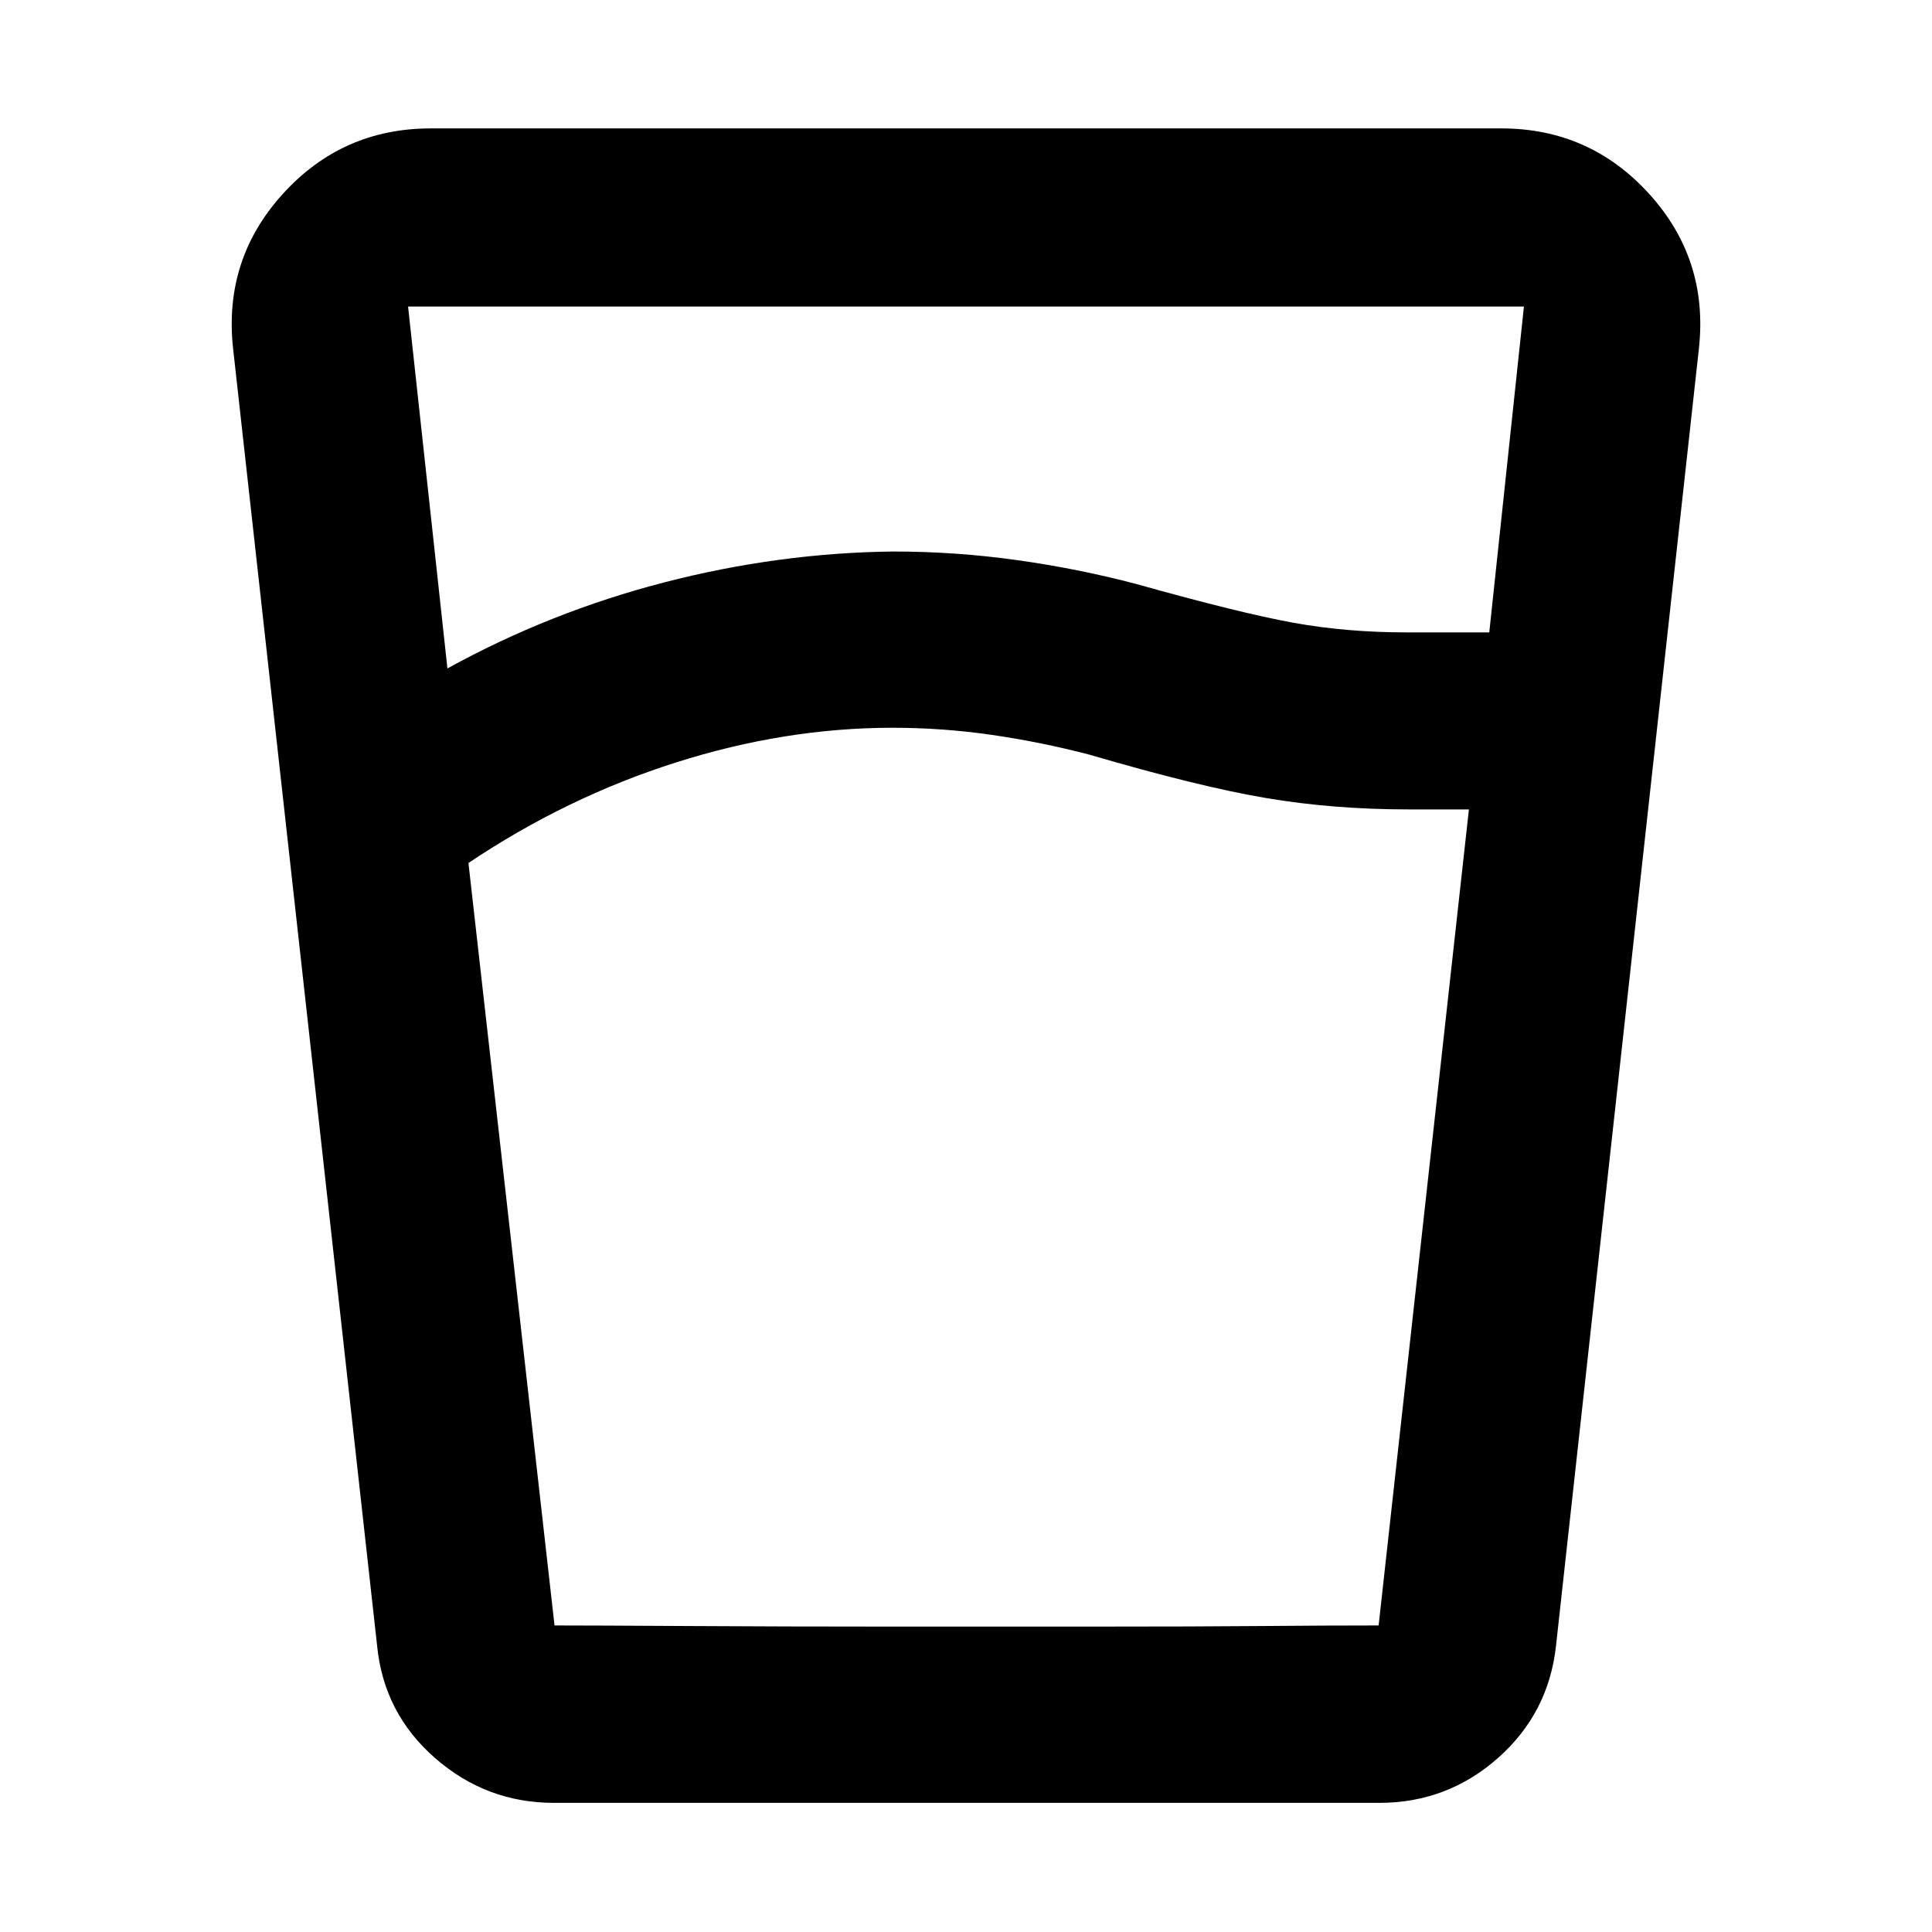 <svg xmlns="http://www.w3.org/2000/svg" height="40" viewBox="0 -960 960 960" width="40"><path d="M443.51-598.38q-53.35 0-107.6 17.23-54.26 17.22-103.14 49.96l42.77 378.87h409.49l44.87-405.49h-30.03q-37.33 0-70.78-5.65t-87.75-21.55q-24.22-6.32-48.61-9.84-24.38-3.53-49.22-3.53Zm-221.19-29.48q51-28.07 107.71-42.75 56.71-14.68 113.74-15.35 31.13 0 61.66 4.29 30.54 4.28 59.34 11.9 51.32 14.38 77.77 19.19 26.45 4.81 56.47 4.81h41l17.22-161.91H202.77l19.55 179.82ZM275.2-64.17q-33.58 0-59.05-22.28-25.46-22.27-28.76-55.75l-71.58-644.73q-4.8-44.2 24.74-76.74 29.53-32.53 73.52-32.53h531.86q43.99 0 73.52 32.53 29.54 32.54 24.74 76.74L773.17-142.2q-3.67 33.48-28.85 55.75-25.19 22.28-58.96 22.28H275.2Zm168.29-87.58H541.45q54.19 0 85.77-.29 31.59-.28 57.81-.28H275.54q17.56 0 66.06.28 48.5.29 101.89.29Z"/></svg>